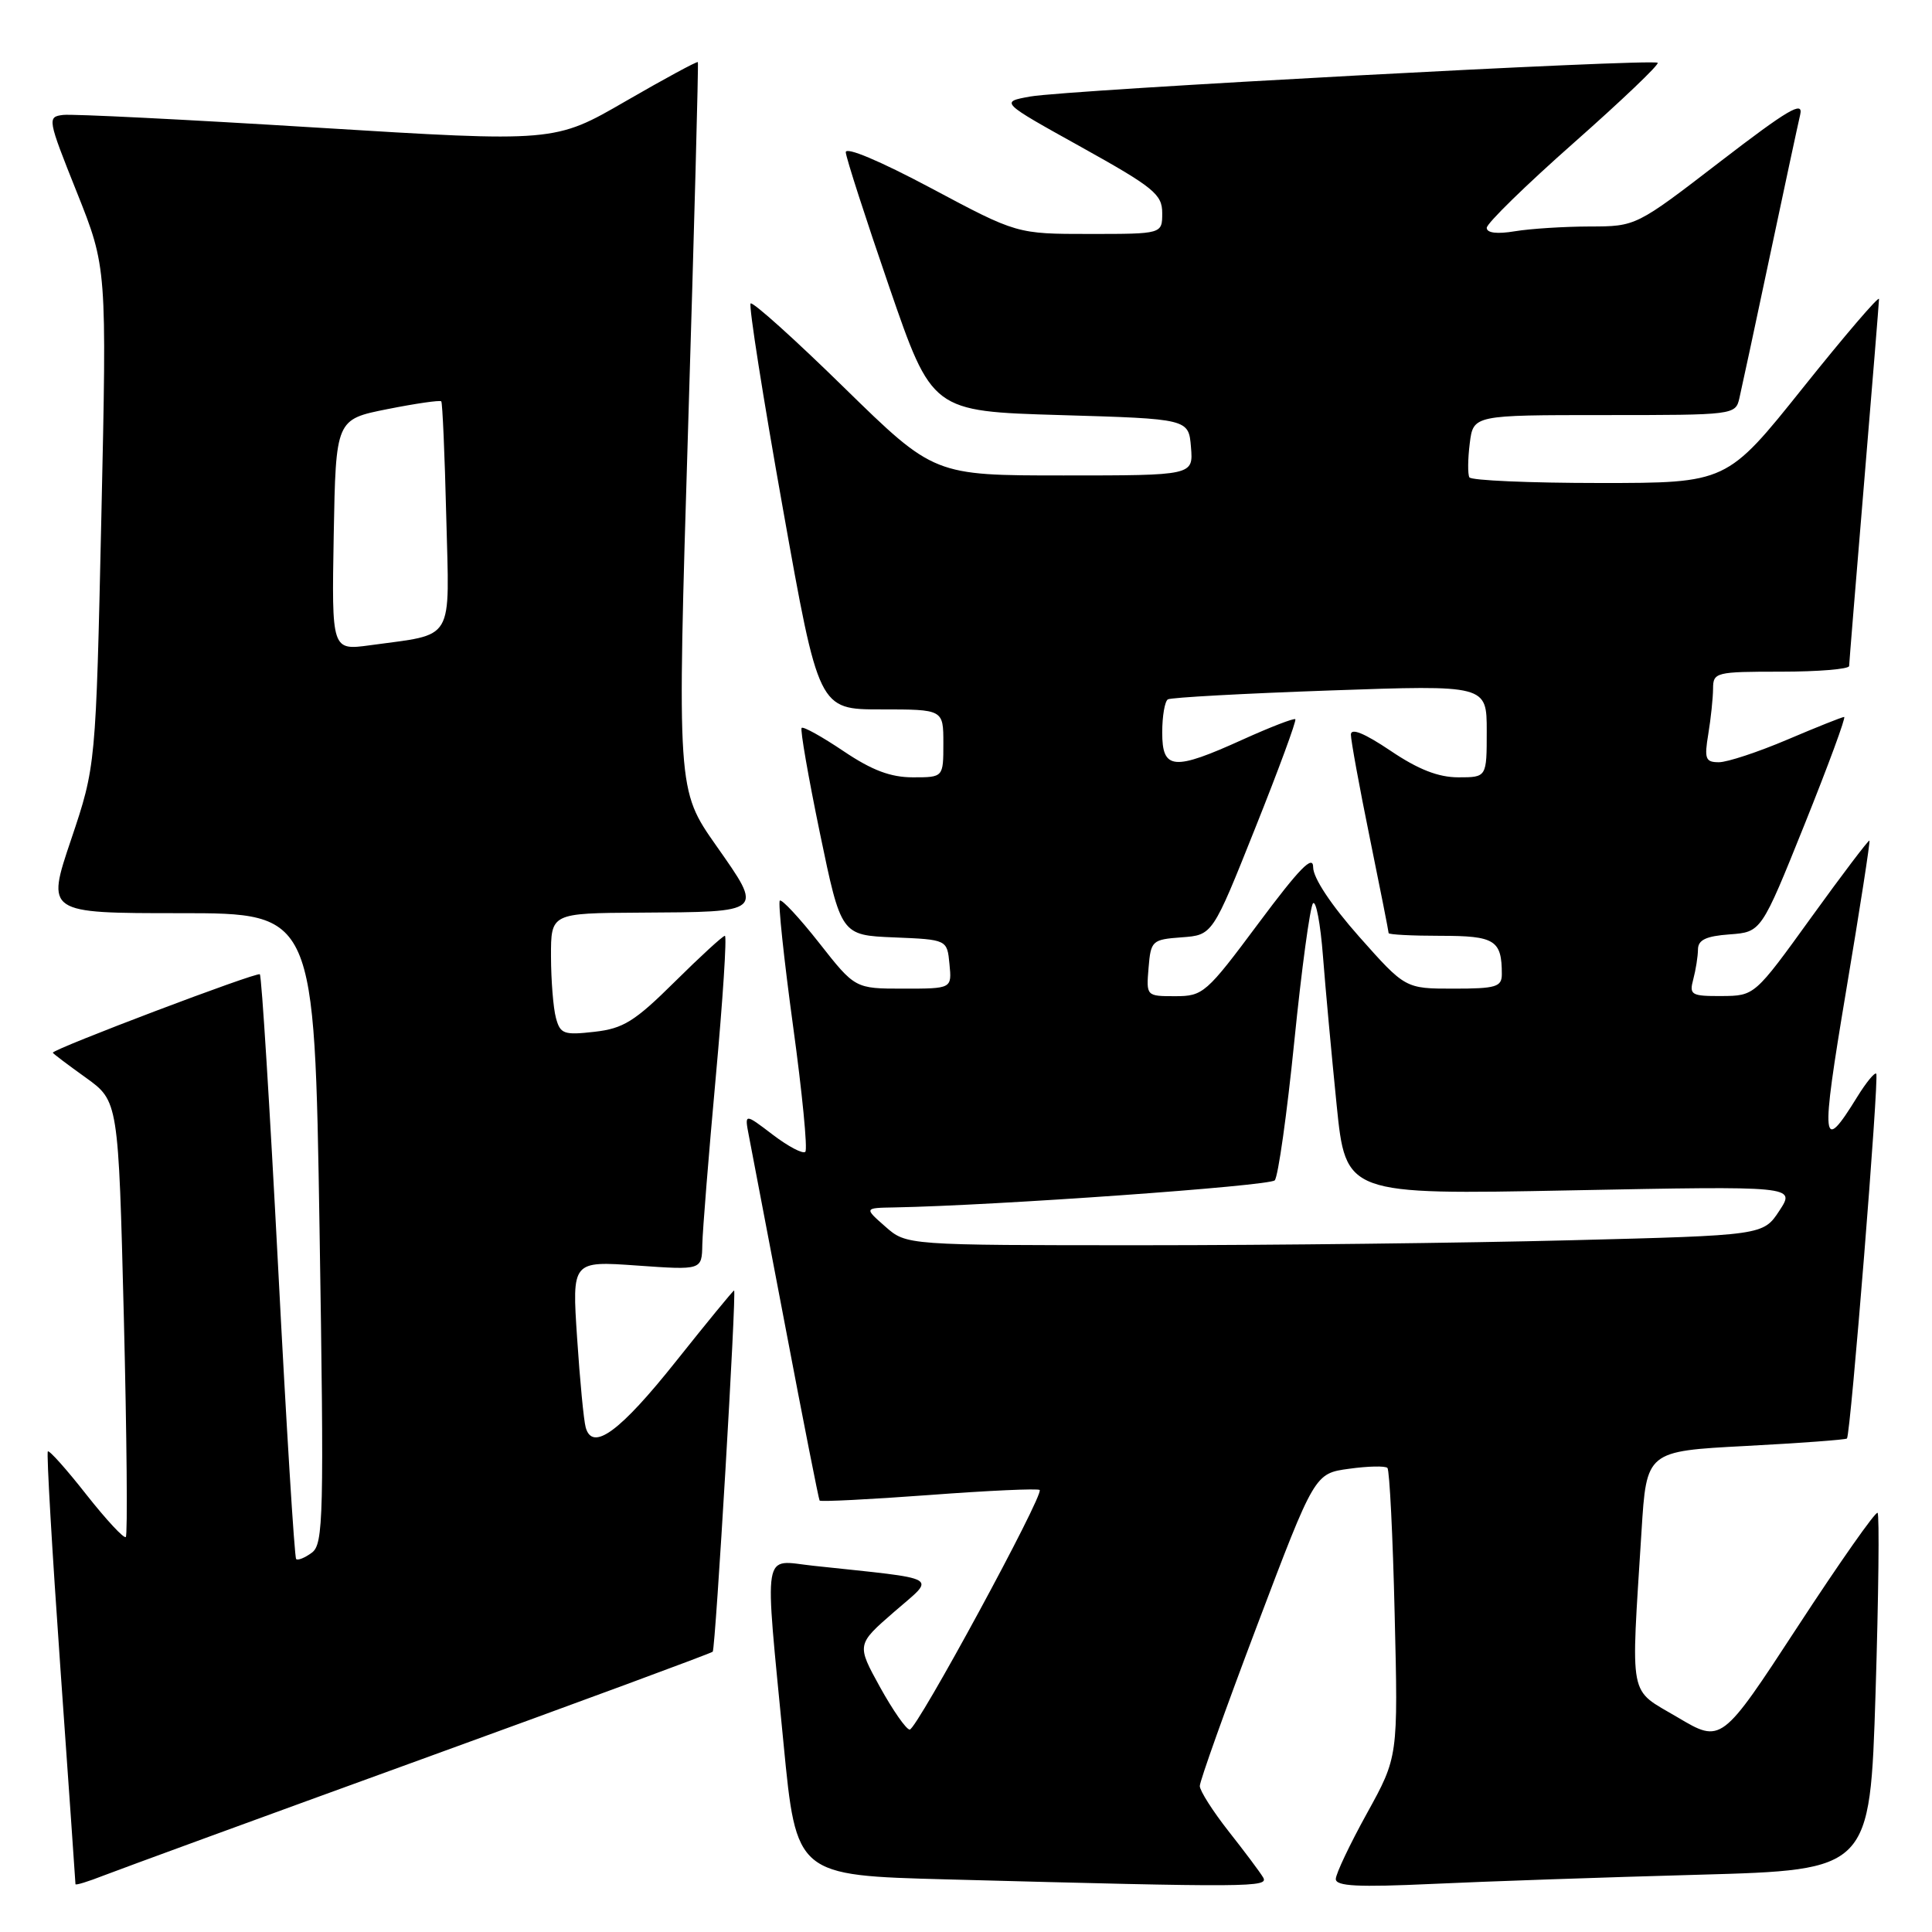 <?xml version="1.0" encoding="UTF-8" standalone="no"?>
<!DOCTYPE svg PUBLIC "-//W3C//DTD SVG 1.1//EN" "http://www.w3.org/Graphics/SVG/1.1/DTD/svg11.dtd" >
<svg xmlns="http://www.w3.org/2000/svg" xmlns:xlink="http://www.w3.org/1999/xlink" version="1.1" viewBox="0 0 256 256">
 <g >
 <path fill="currentColor"
d=" M 55.81 233.13 C 76.88 225.48 94.26 219.06 94.44 218.86 C 94.81 218.44 97.62 171.00 97.27 171.00 C 97.14 171.00 93.68 175.22 89.58 180.37 C 82.14 189.72 78.51 192.37 77.61 189.15 C 77.35 188.24 76.84 182.91 76.47 177.29 C 75.79 167.08 75.79 167.08 84.40 167.69 C 93.00 168.30 93.00 168.30 93.06 164.90 C 93.10 163.03 93.90 153.06 94.84 142.75 C 95.78 132.44 96.33 124.00 96.05 124.00 C 95.78 124.00 92.78 126.75 89.39 130.11 C 84.10 135.35 82.59 136.29 78.76 136.72 C 74.71 137.18 74.23 137.01 73.66 134.86 C 73.31 133.56 73.02 129.91 73.01 126.75 C 73.00 121.00 73.00 121.00 84.75 120.93 C 101.35 120.83 101.17 120.99 94.90 112.05 C 89.71 104.66 89.71 104.66 91.18 56.58 C 91.99 30.14 92.57 8.38 92.47 8.23 C 92.38 8.09 88.07 10.42 82.90 13.41 C 73.50 18.85 73.50 18.85 42.00 16.91 C 24.67 15.84 9.53 15.08 8.35 15.23 C 6.25 15.49 6.29 15.74 10.18 25.47 C 14.16 35.44 14.16 35.44 13.43 68.47 C 12.70 101.50 12.70 101.50 9.42 111.25 C 6.13 121.00 6.13 121.00 23.90 121.00 C 41.67 121.00 41.67 121.00 42.34 162.75 C 42.95 201.12 42.86 204.60 41.32 205.74 C 40.40 206.42 39.46 206.80 39.24 206.58 C 39.02 206.36 37.94 188.93 36.85 167.85 C 35.75 146.77 34.67 129.33 34.43 129.10 C 34.07 128.74 7.00 139.00 7.00 139.49 C 7.00 139.59 8.96 141.07 11.35 142.78 C 15.69 145.90 15.69 145.90 16.41 174.56 C 16.80 190.32 16.92 203.42 16.67 203.66 C 16.42 203.91 14.08 201.38 11.45 198.05 C 8.83 194.71 6.53 192.13 6.34 192.32 C 6.15 192.51 6.90 205.42 8.00 221.00 C 9.10 236.58 10.00 249.48 10.00 249.66 C 10.00 249.84 11.69 249.32 13.75 248.51 C 15.81 247.71 34.74 240.78 55.81 233.13 Z  M 167.36 248.75 C 166.95 248.06 164.90 245.32 162.80 242.66 C 160.71 240.00 158.99 237.30 158.98 236.66 C 158.97 236.02 162.39 226.44 166.58 215.37 C 174.20 195.24 174.20 195.24 178.76 194.62 C 181.27 194.27 183.56 194.22 183.84 194.51 C 184.12 194.79 184.56 203.52 184.80 213.90 C 185.26 232.79 185.26 232.79 181.13 240.27 C 178.86 244.38 177.00 248.30 177.00 248.98 C 177.00 249.94 179.96 250.08 189.75 249.63 C 196.76 249.30 212.69 248.75 225.14 248.41 C 247.78 247.78 247.78 247.78 248.52 224.35 C 248.92 211.46 249.04 200.71 248.79 200.46 C 248.55 200.21 243.79 206.98 238.22 215.51 C 228.10 231.00 228.10 231.00 222.30 227.56 C 215.71 223.65 216.09 225.65 217.51 202.89 C 218.17 192.29 218.17 192.29 231.30 191.60 C 238.52 191.22 244.56 190.77 244.73 190.61 C 245.21 190.13 249.02 142.68 248.61 142.27 C 248.40 142.06 247.27 143.44 246.10 145.33 C 241.36 153.02 241.21 151.63 244.62 131.29 C 246.44 120.45 247.83 111.50 247.71 111.38 C 247.60 111.27 244.12 115.85 240.00 121.56 C 232.50 131.95 232.50 131.95 228.13 131.98 C 224.09 132.00 223.81 131.83 224.37 129.75 C 224.70 128.51 224.98 126.74 224.99 125.81 C 225.00 124.54 226.05 124.04 229.19 123.81 C 233.38 123.50 233.38 123.50 239.11 109.25 C 242.26 101.41 244.62 95.00 244.36 95.00 C 244.10 95.00 240.72 96.35 236.84 98.00 C 232.96 99.65 228.88 101.00 227.76 101.00 C 225.98 101.00 225.81 100.55 226.36 97.25 C 226.70 95.19 226.98 92.49 226.99 91.25 C 227.00 89.08 227.34 89.00 236.00 89.00 C 240.95 89.00 245.01 88.66 245.02 88.25 C 245.03 87.84 245.92 76.93 247.00 64.00 C 248.08 51.07 248.97 40.11 248.98 39.62 C 248.99 39.14 244.46 44.43 238.91 51.37 C 228.81 64.00 228.81 64.00 211.97 64.00 C 202.70 64.00 194.93 63.66 194.70 63.25 C 194.47 62.84 194.49 60.81 194.75 58.75 C 195.22 55.00 195.22 55.00 212.59 55.00 C 229.78 55.00 229.97 54.98 230.48 52.75 C 230.77 51.51 232.58 43.08 234.50 34.00 C 236.42 24.93 238.24 16.45 238.54 15.17 C 238.97 13.30 236.92 14.51 227.93 21.42 C 216.78 30.00 216.78 30.00 210.64 30.01 C 207.26 30.02 202.81 30.30 200.75 30.64 C 198.36 31.04 197.00 30.87 197.00 30.19 C 197.00 29.60 202.19 24.53 208.53 18.93 C 214.88 13.32 219.88 8.55 219.65 8.32 C 219.07 7.74 141.39 11.91 136.51 12.79 C 132.51 13.51 132.51 13.51 143.26 19.48 C 152.89 24.84 154.00 25.75 154.00 28.23 C 154.00 31.00 154.00 31.00 144.37 31.00 C 134.75 31.00 134.75 31.00 123.37 24.93 C 116.57 21.31 112.03 19.40 112.07 20.18 C 112.11 20.91 114.70 28.93 117.82 38.00 C 123.50 54.50 123.50 54.50 140.50 55.00 C 157.50 55.50 157.50 55.50 157.81 59.25 C 158.12 63.00 158.12 63.00 140.94 63.00 C 123.76 63.00 123.76 63.00 111.85 51.36 C 105.31 44.95 99.73 39.94 99.46 40.21 C 99.19 40.48 101.11 52.69 103.73 67.35 C 108.48 94.00 108.48 94.00 116.74 94.00 C 125.00 94.00 125.00 94.00 125.00 98.50 C 125.00 103.00 125.00 103.00 120.96 103.00 C 118.01 103.00 115.54 102.07 111.77 99.53 C 108.93 97.62 106.44 96.23 106.22 96.45 C 106.01 96.66 107.10 102.93 108.64 110.38 C 111.45 123.92 111.45 123.92 118.47 124.21 C 125.50 124.50 125.50 124.50 125.81 127.75 C 126.13 131.00 126.13 131.00 119.71 131.00 C 113.30 131.00 113.30 131.00 108.54 124.94 C 105.92 121.61 103.57 119.09 103.33 119.34 C 103.08 119.59 103.87 127.05 105.08 135.92 C 106.30 144.79 107.03 152.30 106.71 152.62 C 106.39 152.94 104.45 151.92 102.39 150.35 C 98.65 147.50 98.65 147.50 99.23 150.50 C 99.55 152.15 101.74 163.62 104.10 176.00 C 106.45 188.38 108.48 198.65 108.60 198.83 C 108.72 199.01 115.25 198.68 123.10 198.10 C 130.95 197.51 137.55 197.21 137.76 197.43 C 138.37 198.04 121.47 229.20 120.54 229.18 C 120.08 229.17 118.31 226.63 116.60 223.54 C 113.50 217.91 113.50 217.91 118.48 213.58 C 124.04 208.74 125.07 209.33 107.75 207.47 C 100.92 206.74 101.28 204.61 103.82 231.00 C 105.51 248.50 105.51 248.50 125.50 249.03 C 165.94 250.11 168.17 250.09 167.36 248.75 Z  M 44.22 70.88 C 44.50 55.57 44.50 55.57 51.34 54.21 C 55.11 53.46 58.31 53.00 58.47 53.18 C 58.63 53.35 58.93 60.22 59.13 68.42 C 59.55 85.34 60.38 83.93 49.03 85.50 C 43.95 86.19 43.95 86.19 44.22 70.88 Z  M 117.31 162.53 C 114.50 160.06 114.50 160.06 118.50 159.99 C 131.91 159.74 168.23 157.15 168.91 156.40 C 169.36 155.91 170.53 147.62 171.50 138.00 C 172.47 128.38 173.59 120.14 173.98 119.70 C 174.38 119.26 174.97 122.41 175.30 126.70 C 175.63 130.99 176.45 139.86 177.11 146.40 C 178.32 158.31 178.32 158.31 208.12 157.73 C 237.92 157.15 237.92 157.15 235.78 160.42 C 233.63 163.69 233.63 163.69 208.15 164.34 C 194.14 164.70 168.60 165.00 151.39 165.00 C 120.11 165.00 120.11 165.00 117.31 162.53 Z  M 152.19 128.25 C 152.49 124.64 152.65 124.49 156.59 124.20 C 160.67 123.90 160.67 123.90 166.31 109.76 C 169.42 101.99 171.81 95.48 171.64 95.30 C 171.46 95.13 168.33 96.34 164.68 97.99 C 155.49 102.16 154.00 102.03 154.00 97.06 C 154.00 94.89 154.34 92.92 154.75 92.67 C 155.16 92.42 164.84 91.89 176.25 91.49 C 197.00 90.76 197.00 90.76 197.00 96.88 C 197.00 103.00 197.00 103.00 193.24 103.00 C 190.59 103.00 187.92 101.96 184.24 99.47 C 180.79 97.15 179.00 96.42 179.00 97.34 C 179.00 98.10 180.12 104.25 181.50 111.00 C 182.88 117.75 184.00 123.44 184.00 123.64 C 184.00 123.84 187.10 124.00 190.89 124.00 C 198.09 124.00 199.00 124.57 199.00 129.08 C 199.00 130.77 198.24 131.00 192.60 131.00 C 186.21 131.00 186.21 131.00 180.10 124.12 C 176.38 119.92 174.00 116.33 174.00 114.92 C 174.00 113.20 172.19 115.05 166.78 122.31 C 159.84 131.63 159.42 132.00 155.72 132.00 C 151.89 132.00 151.88 131.99 152.19 128.25 Z "/>
</g>
</svg>